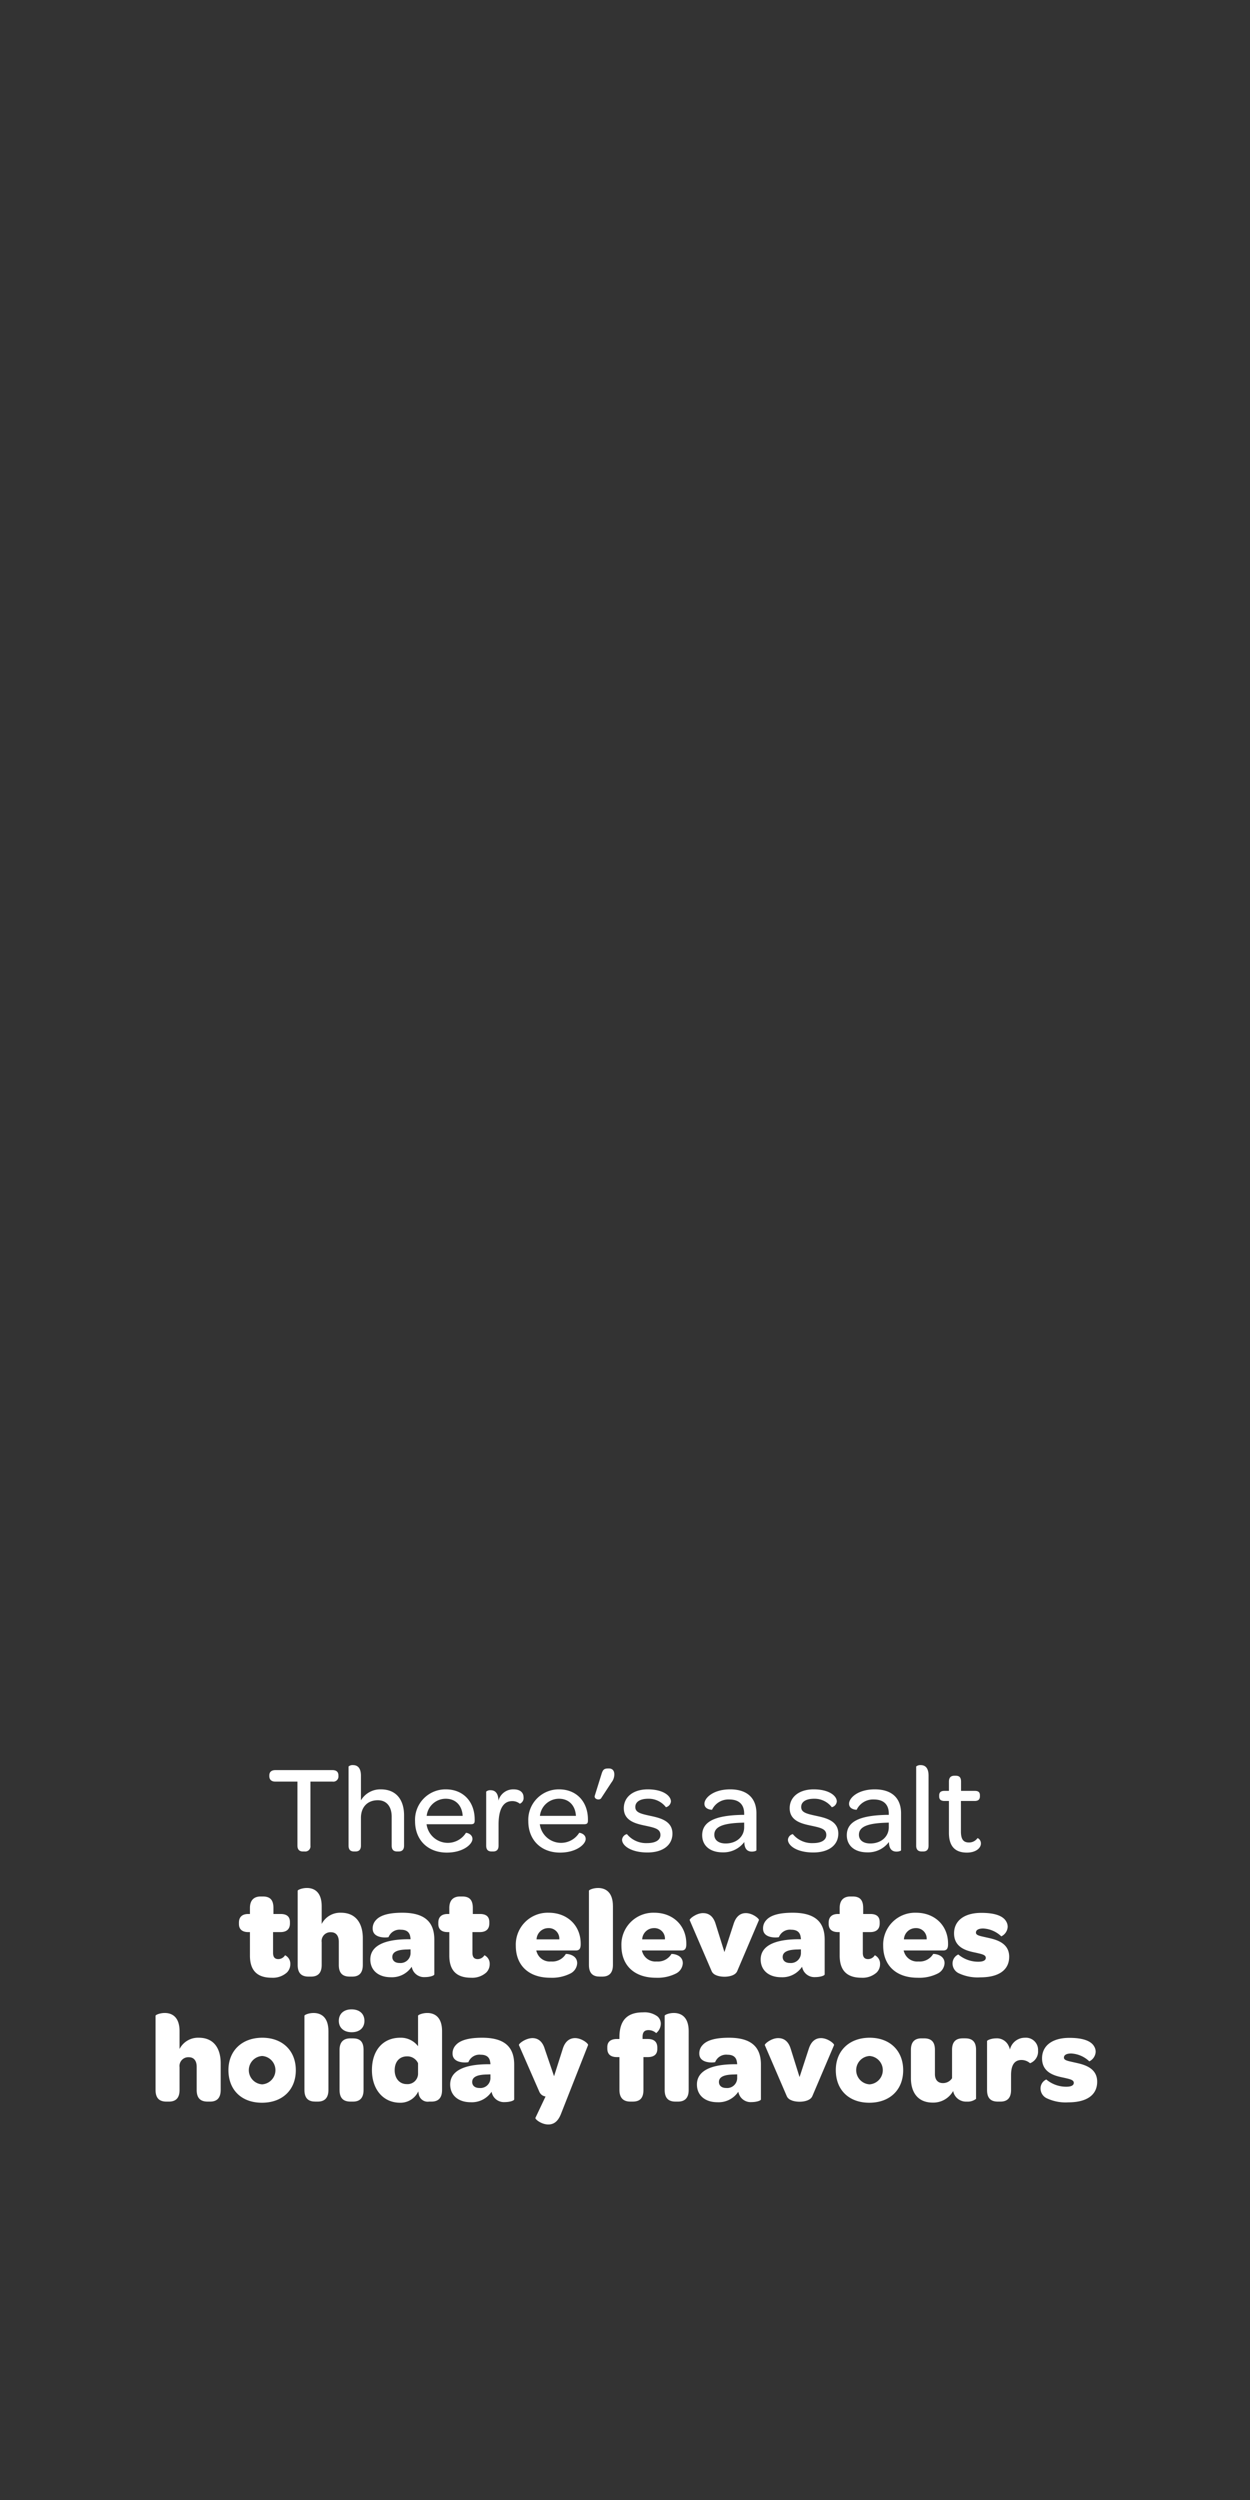<svg id="Calque_1" data-name="Calque 1" xmlns="http://www.w3.org/2000/svg" width="300" height="600" viewBox="0 0 300 600" ><rect x="0" y="0" width="300" height="600" fill="#333333" stroke="none"/><defs><style>.cls-1{isolation:isolate;}.cls-2{fill:#fff;}</style></defs><g id="There_s_a_salt_that_elevates_holiday_flavours" data-name="There s a salt that elevates holiday flavours" class="cls-1"><g class="cls-1"><path class="cls-2" d="M71.385,427.586h-5.31c-.93,0-1.44-.479-1.44-1.32v-.149c0-.84.51-1.29,1.44-1.29H79.814c.93,0,1.41.45,1.41,1.29v.149a1.229,1.229,0,0,1-1.41,1.32h-5.31v15.359a1.246,1.246,0,0,1-1.38,1.41h-.42c-.87,0-1.32-.48-1.32-1.41Z"/><path class="cls-2" d="M83.655,423.956a1.474,1.474,0,0,1,1.08-.33c.9,0,1.89.48,1.89,2.55v5.91a5.401,5.401,0,0,1,4.77-2.64c3.81,0,5.58,2.64,5.58,6.239v7.26c0,1.08-.57,1.41-1.32,1.41h-.33c-.78,0-1.32-.33-1.32-1.41v-6.93c0-2.49-1.26-3.96-3.33-3.96-2.46,0-4.05,1.62-4.05,4.23v6.659c0,1.08-.57,1.41-1.32,1.41h-.33c-.78,0-1.32-.33-1.32-1.41Z"/><path class="cls-2" d="M106.994,429.446c4.17,0,6.93,2.939,6.93,7.26v.239c0,.63-.21.87-.9.87h-10.65a5.142,5.142,0,0,0,9.45,2.07c.06-.06,1.56.21,1.56,1.47s-2.22,3.269-6.15,3.269c-4.56,0-7.62-3.029-7.62-7.529A7.311,7.311,0,0,1,106.994,429.446Zm4.05,6.359c-.15-2.49-1.68-4.109-4.08-4.109a4.601,4.601,0,0,0-4.56,4.109Z"/><path class="cls-2" d="M116.685,429.986a1.47,1.47,0,0,1,1.08-.33c.87,0,1.83.479,1.86,2.52a3.652,3.652,0,0,1,3.66-2.729c1.5,0,2.37.72,2.37,1.92a1.476,1.476,0,0,1-.9,1.529,2.797,2.797,0,0,0-1.83-.63c-2.34,0-3.27,2.28-3.27,5.61v5.069c0,1.08-.57,1.41-1.32,1.41h-.33c-.78,0-1.32-.33-1.32-1.41Z"/><path class="cls-2" d="M134.174,429.446c4.17,0,6.93,2.939,6.93,7.26v.239c0,.63-.21.87-.9.87h-10.65a5.142,5.142,0,0,0,9.45,2.07c.06-.06,1.56.21,1.56,1.47s-2.22,3.269-6.15,3.269c-4.56,0-7.62-3.029-7.62-7.529A7.311,7.311,0,0,1,134.174,429.446Zm4.05,6.359c-.15-2.49-1.68-4.109-4.08-4.109a4.601,4.601,0,0,0-4.56,4.109Z"/><path class="cls-2" d="M142.754,430.946l1.59-5.101c.3-.96.51-1.409,1.56-1.409h.27c.75,0,1.26.479,1.26,1.409v.12a3.096,3.096,0,0,1-.69,1.83l-2.49,3.81C143.834,432.146,142.484,431.815,142.754,430.946Z"/><path class="cls-2" d="M150.463,440.185a5.94,5.94,0,0,0,4.86,2.16c2.04,0,3.18-.75,3.18-1.95,0-1.47-1.35-1.74-3.72-2.25-2.13-.45-5.069-1.109-5.069-4.17,0-2.699,2.249-4.529,5.76-4.529,3.689,0,5.549,1.56,5.549,2.909a1.576,1.576,0,0,1-1.199,1.38,5.22,5.22,0,0,0-4.23-2.039c-2.039,0-3.119.779-3.119,1.98,0,1.32,1.26,1.62,3.6,2.13,2.22.48,5.31,1.14,5.31,4.26,0,2.76-2.28,4.53-6,4.53-4.019,0-6.089-1.681-6.089-3.061A1.518,1.518,0,0,1,150.463,440.185Z"/><path class="cls-2" d="M178.213,435.565h.39v-.3c0-2.189-1.26-3.39-3.57-3.39a4.359,4.359,0,0,0-4.14,2.46c0,.03-1.83,0-1.83-1.44,0-1.38,2.101-3.449,6.18-3.449s6.3,2.1,6.3,5.76v8.85c0,.149-.54.33-1.079.33-1.051,0-1.801-.57-1.83-2.31a6.238,6.238,0,0,1-5.19,2.49c-3.09,0-4.92-1.65-4.92-4.11C168.523,437.126,171.703,435.685,178.213,435.565Zm-4.05,6.87c2.579,0,4.439-1.62,4.439-3.9v-1.109l-.809.03c-4.2.149-6.36.93-6.36,2.88C171.433,441.625,172.453,442.435,174.163,442.435Z"/><path class="cls-2" d="M190.273,440.185a5.942,5.942,0,0,0,4.86,2.16c2.04,0,3.18-.75,3.18-1.95,0-1.47-1.35-1.74-3.72-2.25-2.13-.45-5.069-1.109-5.069-4.17,0-2.699,2.249-4.529,5.76-4.529,3.69,0,5.549,1.56,5.549,2.909a1.576,1.576,0,0,1-1.199,1.38,5.221,5.221,0,0,0-4.231-2.039c-2.039,0-3.119.779-3.119,1.98,0,1.32,1.26,1.62,3.6,2.13,2.22.48,5.31,1.14,5.31,4.26,0,2.76-2.28,4.53-6,4.53-4.019,0-6.09-1.681-6.09-3.061A1.518,1.518,0,0,1,190.273,440.185Z"/><path class="cls-2" d="M212.922,435.565h.39v-.3c0-2.189-1.26-3.39-3.569-3.39a4.359,4.359,0,0,0-4.14,2.46c0,.03-1.83,0-1.83-1.44,0-1.38,2.1-3.449,6.18-3.449s6.3,2.1,6.3,5.76v8.85c0,.149-.54.33-1.08.33-1.05,0-1.8-.57-1.83-2.31a6.236,6.236,0,0,1-5.19,2.49c-3.09,0-4.92-1.65-4.92-4.11C203.232,437.126,206.412,435.685,212.922,435.565Zm-4.05,6.87c2.58,0,4.439-1.62,4.439-3.9v-1.109l-.809.03c-4.2.149-6.359.93-6.359,2.88C206.143,441.625,207.162,442.435,208.872,442.435Z"/><path class="cls-2" d="M219.883,423.956a1.543,1.543,0,0,1,1.08-.33c.93,0,1.89.48,1.89,2.55v16.77c0,1.08-.54,1.41-1.32,1.41h-.3c-.78,0-1.35-.33-1.35-1.41Z"/><path class="cls-2" d="M227.742,432.235h-1.05c-.931,0-1.29-.39-1.29-1.109v-.21c0-.72.359-1.11,1.29-1.11h1.05v-2.22c0-1.02.51-1.41,1.319-1.41h.301c.779,0,1.289.3,1.289,1.41v2.22h3.27c.93,0,1.26.36,1.26,1.08v.21c0,.75-.36,1.14-1.29,1.14h-3.27v7.29c0,1.8.51,2.67,1.92,2.67a2.444,2.444,0,0,0,2.04-1.02c.09-.09.84.33.84,1.26,0,1.109-1.23,2.19-3.36,2.19-2.97,0-4.319-1.649-4.319-4.769Z"/></g><g class="cls-1"><path class="cls-2" d="M59.985,469.346v-5.64h-.39c-1.47,0-2.25-.69-2.25-1.95v-.33c0-1.29.72-2.069,2.25-2.069h.39v-1.44c0-1.83.93-2.76,2.58-2.76h.51c1.56,0,2.55.63,2.55,2.76v1.44h1.71c1.53,0,2.25.659,2.25,1.949v.33c0,1.35-.78,2.07-2.31,2.07h-1.74v4.979c0,.99.39,1.5,1.26,1.5a1.917,1.917,0,0,0,1.62-.93,2.265,2.265,0,0,1,1.26,2.13,2.813,2.813,0,0,1-.81,2.01,5.028,5.028,0,0,1-3.66,1.26C61.695,474.655,59.985,472.886,59.985,469.346Z"/><path class="cls-2" d="M87.074,465.146v6.45c0,2.069-1.05,2.79-2.52,2.79h-.6c-1.56,0-2.64-.66-2.64-2.79v-5.58c0-1.439-.69-2.28-1.86-2.28a2.113,2.113,0,0,0-2.25,2.4v5.46c0,2.1-1.08,2.79-2.55,2.79h-.6c-1.53,0-2.61-.66-2.61-2.79V453.776c0-.21,1.05-.66,2.22-.66,1.65,0,3.54.87,3.54,4.38v4.26a4.969,4.969,0,0,1,4.62-2.7C85.664,459.056,87.074,461.935,87.074,465.146Z"/><path class="cls-2" d="M97.905,465.416h.63a2.624,2.624,0,0,0-.06-.511c-.15-1.199-.93-1.77-2.25-1.77a2.835,2.835,0,0,0-2.97,1.77c-.03.091-3.81.54-3.81-2.039a2.851,2.851,0,0,1,.78-2.04c1.02-1.17,3.09-1.77,6.33-1.77,5.34,0,7.68,2.19,7.68,6.45v8.34c0,.33-1.14.659-2.25.659a3.005,3.005,0,0,1-2.82-1.499,3.557,3.557,0,0,1-.36-.99,5.67,5.67,0,0,1-5.01,2.52c-3,0-4.92-1.68-4.92-4.26C88.875,467.065,92.115,465.445,97.905,465.416Zm.63,2.43-.81.03c-2.25.029-3.57.54-3.57,1.8,0,.899.69,1.439,1.71,1.439a2.406,2.406,0,0,0,2.67-2.279Z"/><path class="cls-2" d="M107.835,469.346v-5.64h-.39c-1.47,0-2.249-.69-2.249-1.95v-.33c0-1.29.72-2.069,2.249-2.069h.39v-1.44c0-1.83.93-2.76,2.58-2.76h.51c1.56,0,2.55.63,2.55,2.76v1.44h1.71c1.53,0,2.25.659,2.25,1.949v.33c0,1.35-.78,2.07-2.31,2.07h-1.74v4.979c0,.99.39,1.5,1.26,1.5a1.917,1.917,0,0,0,1.62-.93,2.265,2.265,0,0,1,1.26,2.13,2.813,2.813,0,0,1-.809,2.01,5.029,5.029,0,0,1-3.66,1.26C109.544,474.655,107.835,472.886,107.835,469.346Z"/><path class="cls-2" d="M131.684,459.056c4.53,0,7.68,3.12,7.68,7.41v.27c-.03.87-.27,1.38-1.17,1.38h-9.479a1.687,1.687,0,0,0,.12.42,3.285,3.285,0,0,0,3.419,2.221,3.759,3.759,0,0,0,3.54-1.8c.03-.061,2.73.029,2.73,2.22a2.934,2.934,0,0,1-1.68,2.489,9.796,9.796,0,0,1-4.8.99c-5.07,0-8.25-2.88-8.25-7.68A7.652,7.652,0,0,1,131.684,459.056Zm-.09,3.69a2.831,2.831,0,0,0-2.82,2.699h5.46A2.518,2.518,0,0,0,131.594,462.746Z"/><path class="cls-2" d="M141.344,471.596V453.776c0-.21,1.02-.66,2.19-.66,1.68,0,3.57.87,3.57,4.38v14.1c0,2.069-1.08,2.79-2.55,2.79h-.6C142.424,474.386,141.344,473.726,141.344,471.596Z"/><path class="cls-2" d="M157.033,459.056c4.53,0,7.68,3.12,7.68,7.41v.27c-.029.87-.27,1.38-1.17,1.38h-9.48a1.735,1.735,0,0,0,.12.42,3.286,3.286,0,0,0,3.42,2.221,3.76,3.76,0,0,0,3.54-1.8c.03-.061,2.729.029,2.729,2.22a2.933,2.933,0,0,1-1.68,2.489,9.798,9.798,0,0,1-4.8.99c-5.07,0-8.25-2.88-8.25-7.68A7.652,7.652,0,0,1,157.033,459.056Zm-.09,3.69a2.83,2.83,0,0,0-2.819,2.699h5.459A2.518,2.518,0,0,0,156.943,462.746Z"/><path class="cls-2" d="M165.523,460.826c-.09-.3,1.561-1.681,3.21-1.681,1.23,0,2.43.601,3.03,2.641l2.1,6.72,2.19-6.72c.63-2.04,1.8-2.641,2.94-2.641,1.68,0,3.269,1.381,3.149,1.681l-5.22,12.27c-.48,1.08-2.1,1.319-3.029,1.319-.96,0-2.61-.21-3.09-1.319Z"/><path class="cls-2" d="M191.593,465.416h.63a2.625,2.625,0,0,0-.06-.511c-.15-1.199-.93-1.77-2.25-1.77a2.834,2.834,0,0,0-2.97,1.77c-.03.091-3.81.54-3.81-2.039a2.85,2.85,0,0,1,.779-2.04c1.02-1.17,3.09-1.77,6.33-1.77,5.34,0,7.68,2.19,7.68,6.45v8.34c0,.33-1.14.659-2.25.659a3.006,3.006,0,0,1-2.82-1.499,3.559,3.559,0,0,1-.359-.99,5.671,5.671,0,0,1-5.01,2.52c-3,0-4.92-1.68-4.92-4.26C182.564,467.065,185.803,465.445,191.593,465.416Zm.63,2.43-.81.03c-2.25.029-3.57.54-3.57,1.8,0,.899.69,1.439,1.71,1.439a2.405,2.405,0,0,0,2.67-2.279Z"/><path class="cls-2" d="M201.523,469.346v-5.64h-.39c-1.47,0-2.25-.69-2.25-1.95v-.33c0-1.29.72-2.069,2.25-2.069h.39v-1.44c0-1.83.931-2.76,2.58-2.76h.51c1.561,0,2.55.63,2.55,2.76v1.44h1.711c1.529,0,2.25.659,2.25,1.949v.33c0,1.35-.78,2.07-2.31,2.07h-1.74v4.979c0,.99.391,1.5,1.261,1.5a1.918,1.918,0,0,0,1.62-.93,2.265,2.265,0,0,1,1.26,2.13,2.812,2.812,0,0,1-.811,2.01,5.028,5.028,0,0,1-3.66,1.26C203.232,474.655,201.523,472.886,201.523,469.346Z"/><path class="cls-2" d="M219.853,459.056c4.529,0,7.68,3.12,7.68,7.41v.27c-.03.87-.27,1.38-1.17,1.38h-9.48a1.74,1.74,0,0,0,.12.42,3.286,3.286,0,0,0,3.42,2.221,3.759,3.759,0,0,0,3.54-1.8c.03-.061,2.73.029,2.73,2.22a2.933,2.933,0,0,1-1.68,2.489,9.792,9.792,0,0,1-4.8.99c-5.069,0-8.249-2.88-8.249-7.68A7.652,7.652,0,0,1,219.853,459.056Zm-.091,3.69a2.83,2.83,0,0,0-2.819,2.699h5.46A2.519,2.519,0,0,0,219.763,462.746Z"/><path class="cls-2" d="M228.614,471.176a2.345,2.345,0,0,1,1.38-2.101,7.401,7.401,0,0,0,4.8,1.74c1.17,0,1.8-.33,1.8-.93,0-.72-.931-.9-2.37-1.23-1.86-.39-5.25-1.02-5.25-4.649,0-3,2.4-4.92,6.57-4.92,3.18,0,5.159.72,5.909,2.01a2.46,2.46,0,0,1,.39,1.38,2.715,2.715,0,0,1-1.529,2.25,6.78,6.78,0,0,0-4.35-1.89c-1.11,0-1.74.36-1.74.99,0,.689,1.02.81,2.55,1.17,1.89.42,5.43,1.079,5.43,4.619,0,3.12-2.399,4.95-6.96,4.95a10.561,10.561,0,0,1-5.159-.99A2.592,2.592,0,0,1,228.614,471.176Z"/></g><g class="cls-1"><path class="cls-2" d="M52.964,495.146v6.45c0,2.069-1.05,2.79-2.52,2.79h-.6c-1.56,0-2.64-.66-2.64-2.79v-5.58c0-1.439-.69-2.28-1.86-2.28a2.113,2.113,0,0,0-2.25,2.4v5.46c0,2.1-1.08,2.79-2.55,2.79h-.6c-1.53,0-2.61-.66-2.61-2.79V483.776c0-.21,1.05-.66,2.22-.66,1.65,0,3.54.87,3.54,4.38v4.26a4.969,4.969,0,0,1,4.62-2.7C51.554,489.056,52.964,491.935,52.964,495.146Z"/><path class="cls-2" d="M62.955,489.056c4.86,0,8.04,3.12,8.04,7.8,0,4.71-3.21,7.8-8.13,7.8-4.89,0-8.04-3.06-8.04-7.83C54.825,492.176,58.065,489.056,62.955,489.056Zm-.03,4.38a3.411,3.411,0,0,0,0,6.81,3.413,3.413,0,0,0,0-6.81Z"/><path class="cls-2" d="M73.064,501.596V483.776c0-.21,1.02-.66,2.19-.66,1.68,0,3.57.87,3.57,4.38v14.1c0,2.069-1.08,2.79-2.55,2.79h-.6C74.144,504.386,73.064,503.726,73.064,501.596Z"/><path class="cls-2" d="M84.374,482.246c1.89,0,3.09,1.05,3.09,2.76,0,1.65-1.14,2.73-3.06,2.73-1.86,0-3.09-1.05-3.09-2.73S82.484,482.246,84.374,482.246Zm-2.88,9.72c0-2.04,1.11-2.76,2.58-2.76h.6c1.56,0,2.58.63,2.58,2.76v9.63c0,2.069-1.05,2.79-2.52,2.79h-.6c-1.56,0-2.64-.66-2.64-2.79Z"/><path class="cls-2" d="M89.264,496.825c0-4.769,2.67-7.769,6.78-7.769a5.171,5.171,0,0,1,4.29,2.04v-7.319c0-.21,1.05-.66,2.22-.66,1.65,0,3.54.87,3.54,4.38v14.1c0,2.069-1.05,2.79-2.55,2.79h-.57a2.176,2.176,0,0,1-2.43-1.59,7.442,7.442,0,0,1-.15-.87,4.712,4.712,0,0,1-4.38,2.73C91.964,504.655,89.264,501.445,89.264,496.825Zm11.069-1.649a2.811,2.811,0,0,0-2.64-1.65c-1.8,0-2.97,1.261-2.97,3.33,0,1.98,1.17,3.33,2.88,3.33a2.521,2.521,0,0,0,2.73-2.61Z"/><path class="cls-2" d="M117.074,495.416h.63a2.632,2.632,0,0,0-.06-.511c-.15-1.199-.93-1.77-2.25-1.77a2.835,2.835,0,0,0-2.97,1.77c-.03.091-3.809.54-3.809-2.039a2.851,2.851,0,0,1,.78-2.04c1.02-1.17,3.09-1.77,6.33-1.77,5.34,0,7.68,2.19,7.68,6.45v8.34c0,.33-1.14.659-2.25.659a3.005,3.005,0,0,1-2.82-1.499,3.563,3.563,0,0,1-.36-.99,5.67,5.67,0,0,1-5.01,2.52c-3,0-4.92-1.68-4.92-4.26C108.044,497.065,111.284,495.445,117.074,495.416Zm.63,2.43-.81.03c-2.25.029-3.57.54-3.57,1.8,0,.899.69,1.439,1.71,1.439a2.406,2.406,0,0,0,2.67-2.279Z"/><path class="cls-2" d="M128.503,508.285l2.43-5.13a1.875,1.875,0,0,1-1.47-1.08l-4.92-11.249c-.12-.3,1.53-1.65,3.24-1.681,1.17,0,2.37.601,2.97,2.641l2.22,6.51,2.07-6.51c.6-2.01,1.8-2.641,2.97-2.641,1.62,0,3.27,1.351,3.12,1.681l-6.48,16.469c-.75,1.95-1.83,2.58-3.06,2.58C129.913,509.875,128.353,508.585,128.503,508.285Z"/><path class="cls-2" d="M148.664,493.706h-.57q-2.339,0-2.34-2.07v-.33c0-1.26.78-1.949,2.34-1.949h.57v-.421c0-4.59,2.4-5.97,5.669-5.97a5.178,5.178,0,0,1,3.481.99,2.335,2.335,0,0,1,.78,1.74,2.976,2.976,0,0,1-1.11,2.25,2.743,2.743,0,0,0-1.83-.721c-.96,0-1.439.45-1.439,1.65v.48h1.23c1.56,0,2.31.72,2.31,2.069v.33c0,1.26-.75,1.95-2.31,1.95h-1.02v7.89c0,2.13-1.02,2.79-2.58,2.79h-.57c-1.5,0-2.61-.721-2.61-2.79Zm10.86,7.89V483.776c0-.21,1.02-.66,2.189-.66,1.681,0,3.57.87,3.57,4.38v14.1c0,2.069-1.08,2.79-2.55,2.79h-.601C160.603,504.386,159.523,503.726,159.523,501.596Z"/><path class="cls-2" d="M176.293,495.416h.63a2.625,2.625,0,0,0-.06-.511c-.15-1.199-.93-1.77-2.25-1.77a2.834,2.834,0,0,0-2.97,1.77c-.03.091-3.811.54-3.811-2.039a2.851,2.851,0,0,1,.78-2.04c1.02-1.17,3.09-1.77,6.33-1.77,5.34,0,7.68,2.19,7.68,6.45v8.34c0,.33-1.14.659-2.25.659a3.006,3.006,0,0,1-2.82-1.499,3.559,3.559,0,0,1-.359-.99,5.671,5.671,0,0,1-5.01,2.52c-3,0-4.92-1.68-4.92-4.26C167.264,497.065,170.503,495.445,176.293,495.416Zm.63,2.43-.81.03c-2.25.029-3.57.54-3.57,1.8,0,.899.69,1.439,1.71,1.439a2.405,2.405,0,0,0,2.67-2.279Z"/><path class="cls-2" d="M183.554,490.826c-.09-.3,1.56-1.681,3.209-1.681,1.23,0,2.431.601,3.03,2.641l2.1,6.72,2.19-6.72c.63-2.04,1.8-2.641,2.94-2.641,1.681,0,3.27,1.381,3.15,1.681l-5.22,12.27c-.48,1.08-2.101,1.319-3.03,1.319-.96,0-2.609-.21-3.09-1.319Z"/><path class="cls-2" d="M208.722,489.056c4.86,0,8.04,3.12,8.04,7.8,0,4.71-3.21,7.8-8.13,7.8-4.89,0-8.039-3.06-8.039-7.83C200.593,492.176,203.832,489.056,208.722,489.056Zm-.029,4.38a3.411,3.411,0,0,0,0,6.81,3.413,3.413,0,0,0,0-6.81Z"/><path class="cls-2" d="M234.252,491.966v11.76a3.234,3.234,0,0,1-2.221.66,3.135,3.135,0,0,1-3.09-1.92,3.22,3.22,0,0,1-.18-.631,5.467,5.467,0,0,1-4.89,2.79c-3.84,0-5.25-2.76-5.25-5.85v-6.81c0-2.04,1.05-2.76,2.52-2.76h.601c1.56,0,2.64.63,2.64,2.76v5.819c0,1.351.691,2.16,1.92,2.16a2.577,2.577,0,0,0,2.19-1.17v-6.81c0-2.07,1.05-2.76,2.55-2.76h.6C233.172,489.206,234.252,489.836,234.252,491.966Z"/><path class="cls-2" d="M249.132,492.146a3,3,0,0,1-1.92,3.03,3.141,3.141,0,0,0-2.04-.78c-1.71,0-2.52,1.23-2.52,3.66v3.54c0,2.1-1.08,2.79-2.55,2.79h-.6c-1.56,0-2.609-.66-2.609-2.79v-11.73c0-.21,1.02-.66,2.189-.66a3.068,3.068,0,0,1,2.97,1.77,3.346,3.346,0,0,1,.33.931,3.665,3.665,0,0,1,3.6-2.85A2.915,2.915,0,0,1,249.132,492.146Z"/><path class="cls-2" d="M249.732,501.176a2.345,2.345,0,0,1,1.38-2.101,7.401,7.401,0,0,0,4.8,1.74c1.17,0,1.8-.33,1.8-.93,0-.72-.931-.9-2.37-1.23-1.86-.39-5.25-1.02-5.25-4.649,0-3,2.4-4.92,6.57-4.92,3.18,0,5.159.72,5.909,2.01a2.46,2.46,0,0,1,.39,1.38,2.714,2.714,0,0,1-1.529,2.25,6.779,6.779,0,0,0-4.35-1.89c-1.11,0-1.74.36-1.74.99,0,.689,1.02.81,2.55,1.17,1.89.42,5.43,1.079,5.43,4.619,0,3.12-2.399,4.95-6.96,4.95a10.561,10.561,0,0,1-5.159-.99A2.592,2.592,0,0,1,249.732,501.176Z"/></g></g></svg>
